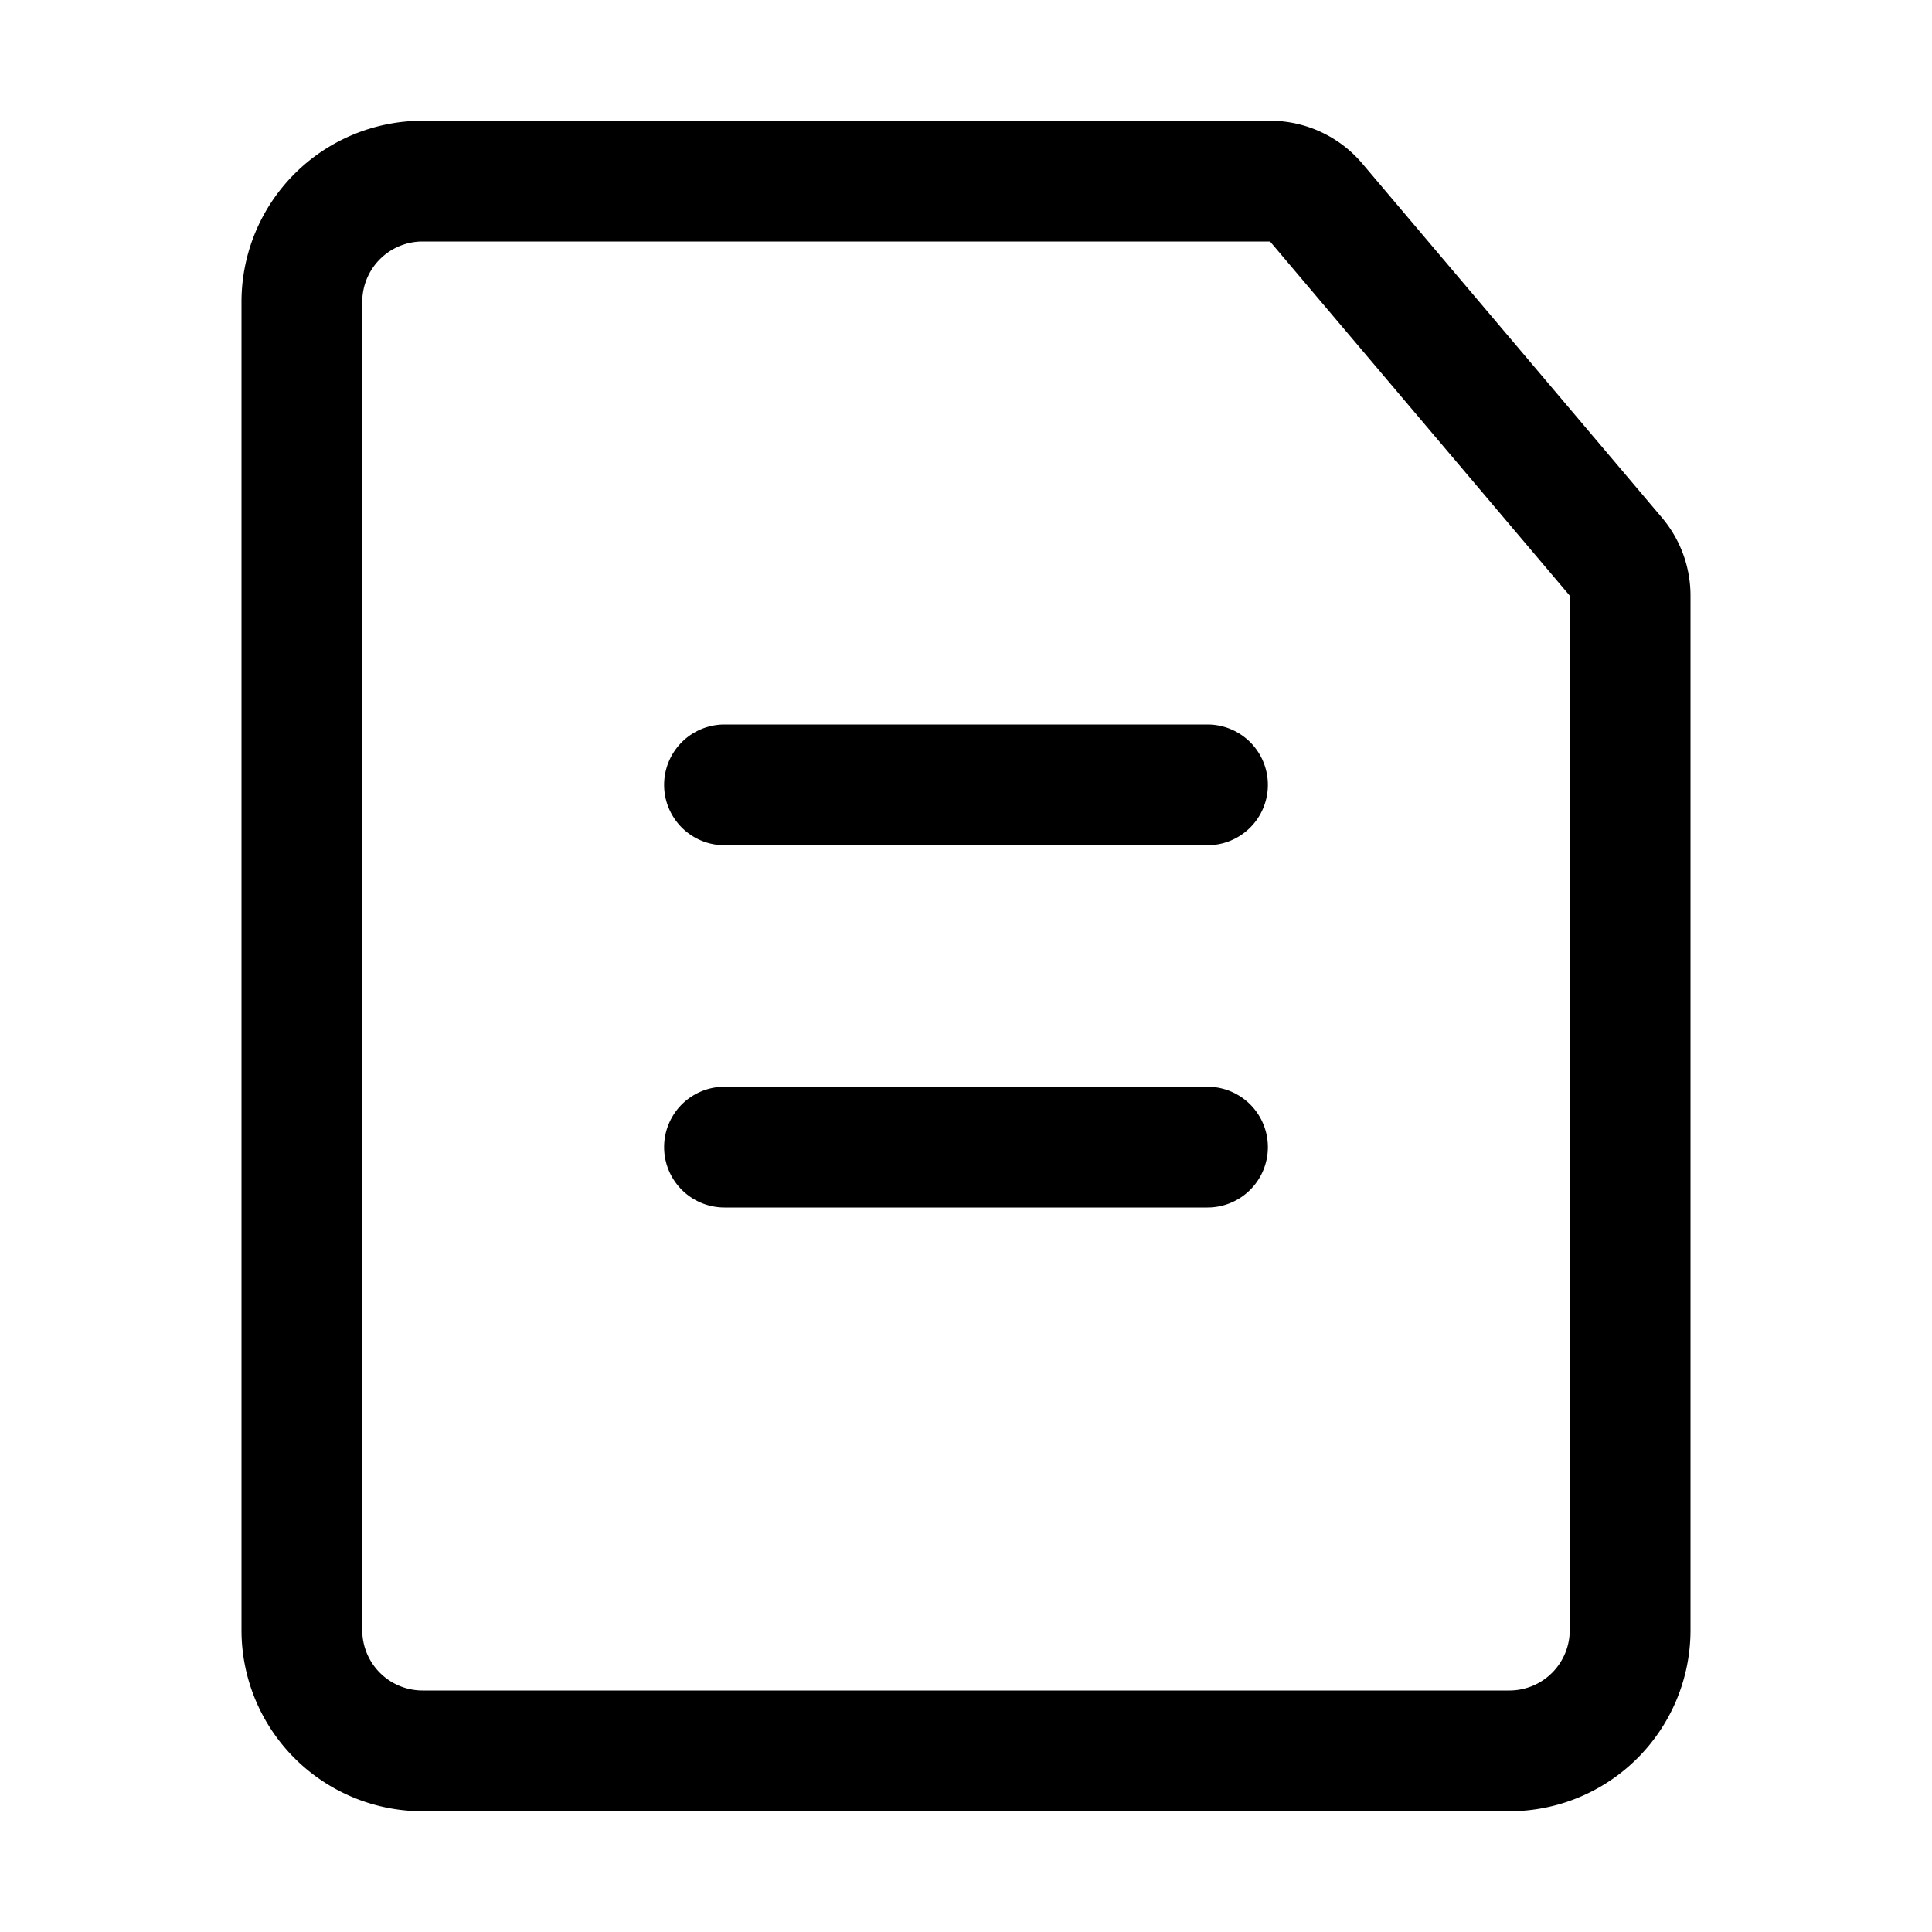 <?xml version="1.0" standalone="no"?><!DOCTYPE svg PUBLIC "-//W3C//DTD SVG 1.1//EN" "http://www.w3.org/Graphics/SVG/1.1/DTD/svg11.dtd"><svg class="icon" width="200px" height="200.00px" viewBox="0 0 1024 1024" version="1.1" xmlns="http://www.w3.org/2000/svg"><path fill="currentColor" d="M673.152 64a64 64 0 0 1 48.864 22.656l158.848 187.712A64 64 0 0 1 896 315.712V864a96 96 0 0 1-96 96H224a96 96 0 0 1-96-96V160a96 96 0 0 1 96-96z m0 64H224a32 32 0 0 0-32 32v704a32 32 0 0 0 32 32h576a32 32 0 0 0 32-32V315.712L673.152 128zM640 576a32 32 0 0 1 0 64h-256a32 32 0 0 1 0-64h256z m0-192a32 32 0 0 1 0 64h-256a32 32 0 0 1 0-64h256z" /></svg>